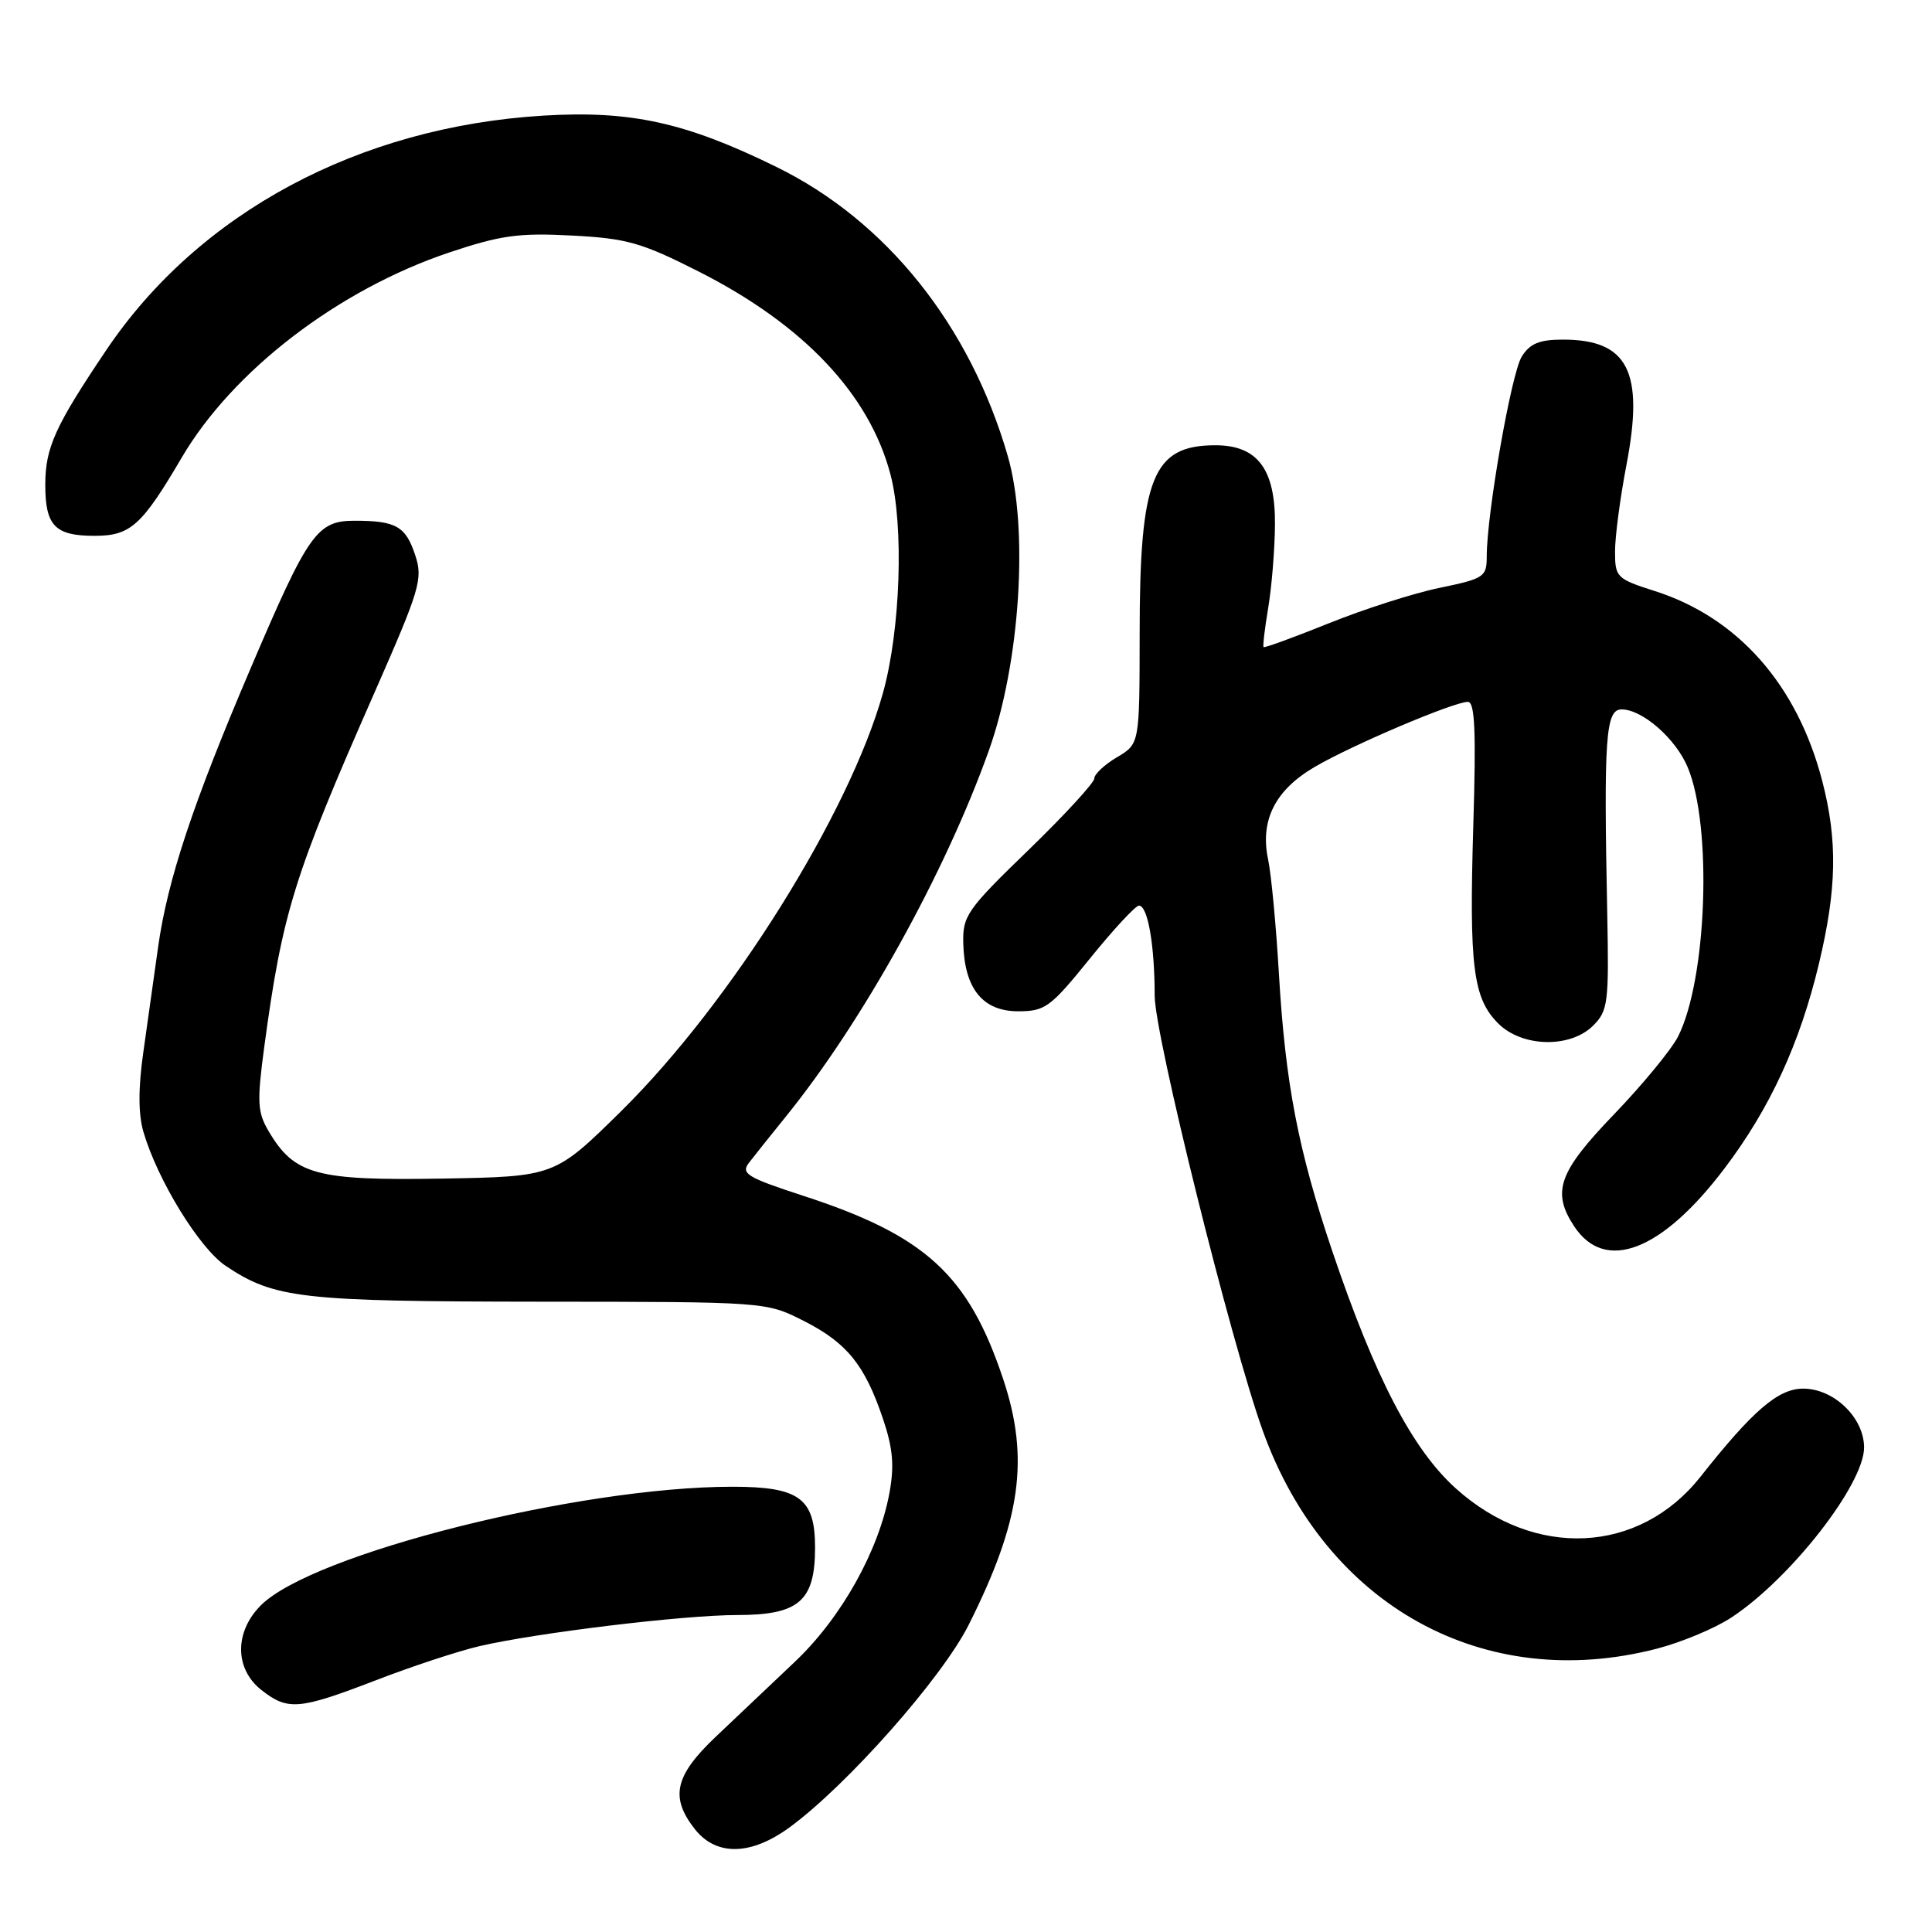 <?xml version="1.0" encoding="UTF-8" standalone="no"?>
<!DOCTYPE svg PUBLIC "-//W3C//DTD SVG 1.1//EN" "http://www.w3.org/Graphics/SVG/1.1/DTD/svg11.dtd" >
<svg xmlns="http://www.w3.org/2000/svg" xmlns:xlink="http://www.w3.org/1999/xlink" version="1.1" viewBox="0 0 256 256">
 <g >
 <path fill="currentColor"
d=" M 104.60 242.15 C 112.22 236.58 124.78 222.39 128.34 215.33 C 135.28 201.53 136.45 193.27 132.92 182.72 C 128.32 168.93 122.64 163.72 106.44 158.45 C 99.04 156.04 98.15 155.51 99.22 154.10 C 99.90 153.22 102.09 150.47 104.09 148.00 C 114.26 135.46 125.22 115.71 131.01 99.50 C 135.18 87.85 136.32 70.09 133.54 60.44 C 128.52 43.10 117.45 29.26 102.88 22.12 C 90.84 16.21 83.59 14.62 72.00 15.32 C 47.56 16.80 26.35 28.17 14.08 46.39 C 7.29 56.48 6.00 59.32 6.00 64.25 C 6.00 69.67 7.29 71.00 12.53 71.00 C 17.28 71.00 18.78 69.66 24.07 60.65 C 30.83 49.12 44.81 38.40 59.51 33.46 C 66.32 31.18 68.72 30.84 75.76 31.21 C 83.09 31.59 85.00 32.14 92.64 36.01 C 106.50 43.04 115.19 52.24 117.99 62.86 C 119.79 69.70 119.32 83.48 117.00 91.81 C 112.54 107.80 96.83 132.90 82.33 147.21 C 73.50 155.91 73.50 155.91 58.50 156.17 C 41.88 156.45 39.00 155.66 35.59 149.88 C 34.11 147.37 34.04 146.01 35.01 138.76 C 37.42 120.89 38.93 116.05 49.64 91.73 C 55.66 78.04 56.06 76.71 55.02 73.57 C 53.76 69.73 52.47 69.00 46.99 69.00 C 42.00 69.00 40.86 70.62 33.22 88.53 C 25.58 106.42 22.21 116.56 20.96 125.42 C 20.41 129.31 19.52 135.65 18.98 139.50 C 18.31 144.21 18.32 147.65 19.01 150.00 C 20.88 156.38 26.42 165.40 29.90 167.73 C 36.37 172.06 39.86 172.45 71.50 172.48 C 101.49 172.50 101.50 172.50 106.45 175.00 C 112.20 177.91 114.57 180.82 116.98 187.94 C 118.32 191.90 118.52 194.19 117.86 197.80 C 116.45 205.48 111.49 214.35 105.34 220.18 C 102.25 223.11 97.54 227.57 94.86 230.11 C 89.40 235.29 88.75 238.14 92.07 242.37 C 94.90 245.96 99.49 245.88 104.60 242.15 Z  M 49.79 222.65 C 54.58 220.80 60.75 218.77 63.50 218.13 C 71.15 216.35 90.62 214.00 97.69 214.00 C 105.87 214.00 108.00 212.15 108.00 205.06 C 108.00 198.52 105.92 197.00 97.03 197.00 C 76.67 197.01 41.39 205.88 34.57 212.71 C 31.05 216.23 31.08 221.13 34.63 223.93 C 38.15 226.69 39.59 226.57 49.79 222.65 Z  M 219.54 218.46 C 222.82 217.61 227.27 215.75 229.43 214.32 C 237.27 209.16 247.00 196.68 247.00 191.80 C 247.00 187.86 243.01 184.00 238.93 184.00 C 235.63 184.00 232.27 186.88 225.32 195.68 C 217.20 205.94 203.34 206.61 192.92 197.24 C 187.15 192.05 182.21 182.56 176.54 165.80 C 172.01 152.38 170.32 143.60 169.46 129.00 C 169.09 122.67 168.45 115.87 168.03 113.88 C 166.94 108.70 168.96 104.69 174.19 101.63 C 179.11 98.74 192.63 93.00 194.50 93.00 C 195.43 93.00 195.60 96.86 195.22 109.37 C 194.66 128.09 195.18 132.27 198.52 135.61 C 201.68 138.78 208.08 138.92 211.11 135.89 C 213.07 133.93 213.20 132.85 212.97 121.14 C 212.49 97.70 212.75 94.00 214.87 94.00 C 217.62 94.00 222.05 97.87 223.63 101.67 C 226.91 109.50 226.18 129.80 222.35 137.35 C 221.47 139.08 217.66 143.71 213.88 147.64 C 206.52 155.29 205.58 157.91 208.57 162.47 C 212.66 168.70 220.18 165.82 228.50 154.83 C 234.51 146.90 238.48 138.30 241.01 127.73 C 243.39 117.80 243.51 111.38 241.45 103.46 C 238.14 90.73 230.28 81.82 219.25 78.31 C 214.21 76.70 214.00 76.49 214.00 73.07 C 214.00 71.11 214.68 65.93 215.52 61.57 C 217.88 49.23 215.73 45.00 207.09 45.00 C 203.98 45.00 202.72 45.52 201.64 47.25 C 200.26 49.45 197.00 68.07 197.00 73.74 C 197.00 76.44 196.66 76.67 190.77 77.89 C 187.35 78.59 180.74 80.71 176.10 82.58 C 171.45 84.45 167.55 85.88 167.43 85.74 C 167.31 85.61 167.59 83.25 168.05 80.50 C 168.51 77.75 168.91 72.83 168.94 69.56 C 169.01 62.18 166.64 59.00 161.05 59.00 C 152.73 59.00 151.01 63.27 151.01 84.03 C 151.00 98.57 151.00 98.57 148.00 100.34 C 146.35 101.32 145.00 102.58 145.00 103.15 C 145.00 103.71 141.07 107.99 136.27 112.64 C 128.10 120.55 127.54 121.36 127.64 125.03 C 127.80 131.01 130.22 134.00 134.91 134.00 C 138.49 134.00 139.19 133.48 144.43 127.00 C 147.54 123.15 150.46 120.00 150.92 120.00 C 152.09 120.00 153.00 125.24 153.00 131.94 C 153.00 137.18 163.10 177.84 167.33 189.60 C 175.67 212.79 196.64 224.39 219.54 218.46 Z "/>
</g>
</svg>